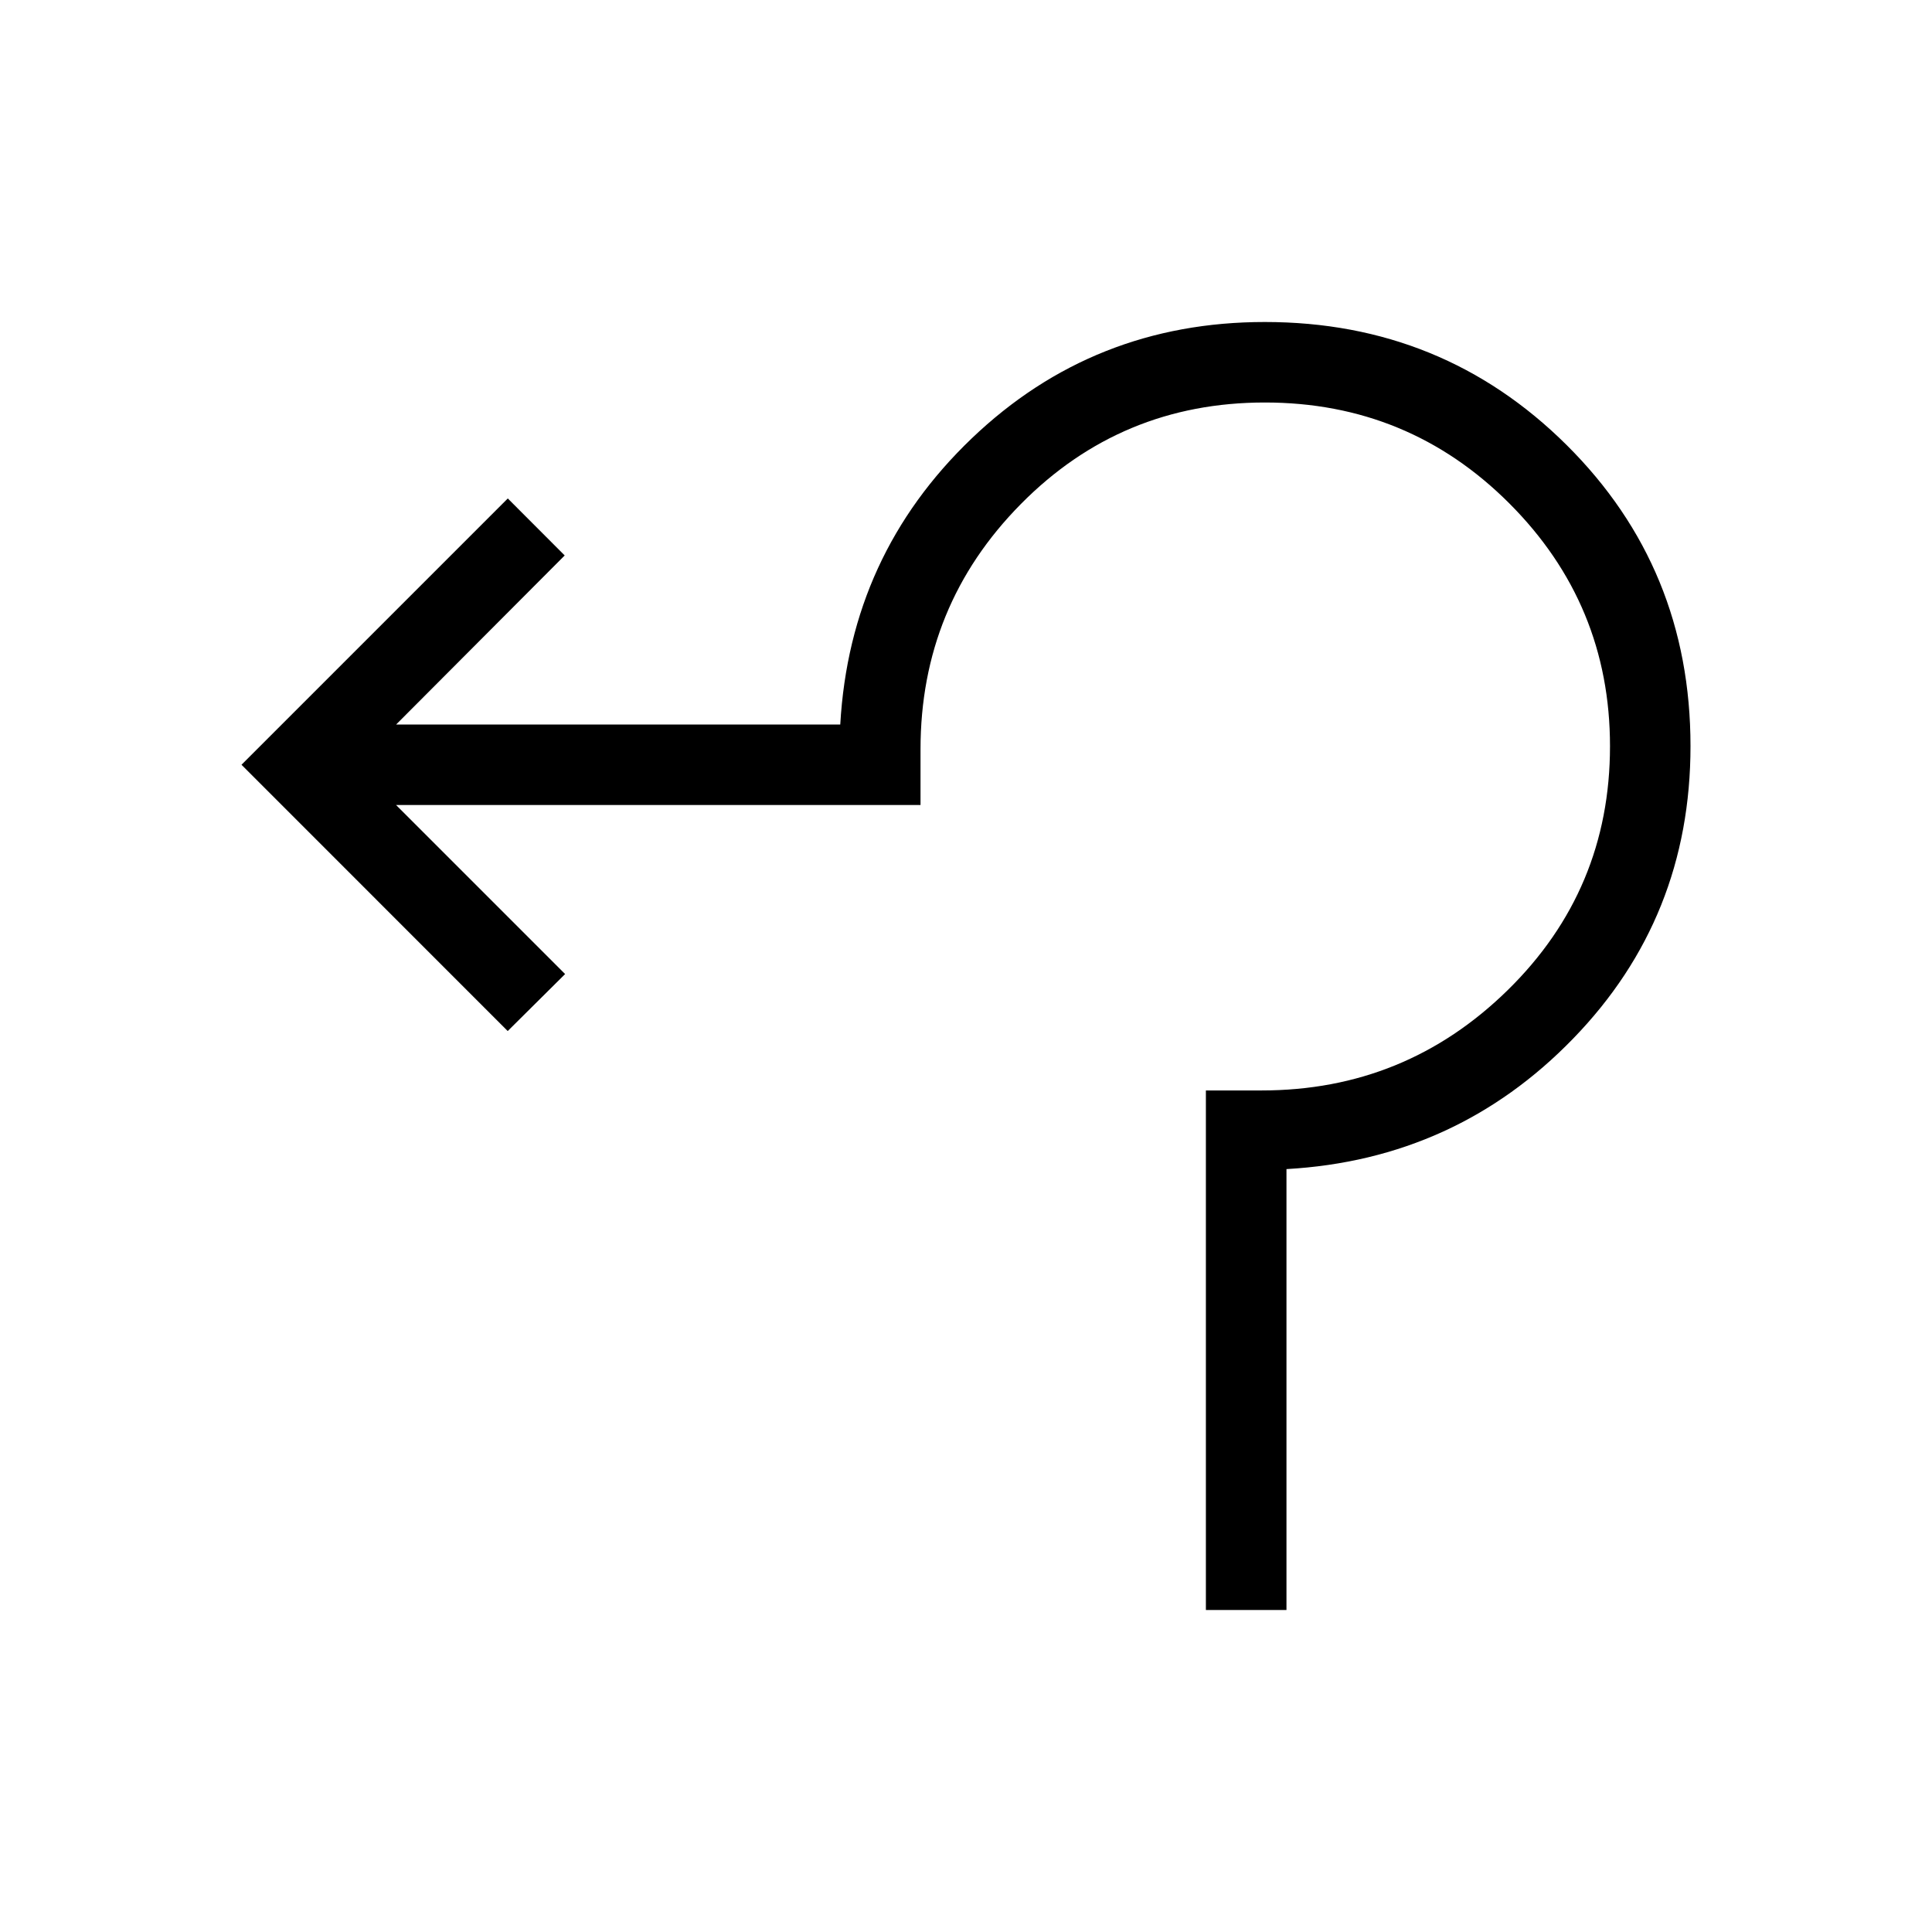 <svg xmlns="http://www.w3.org/2000/svg" width="1em" height="1em" viewBox="0 0 24 24"><path fill="currentColor" d="M14.98 20v-6.454h.693q1.785 0 3.056-1.246Q20 11.054 20 9.27q0-1.766-1.252-3.018T15.712 5q-1.785 0-3.031 1.262q-1.246 1.261-1.246 3.046V10H4.92l2.1 2.1l-.713.708L3 9.5l3.308-3.308l.707.708L4.921 9h5.517q.12-2.106 1.632-3.553Q13.583 4 15.712 4q2.211 0 3.75 1.529Q21 7.058 21 9.269q0 2.13-1.457 3.632q-1.456 1.503-3.562 1.622V20z"/></svg>